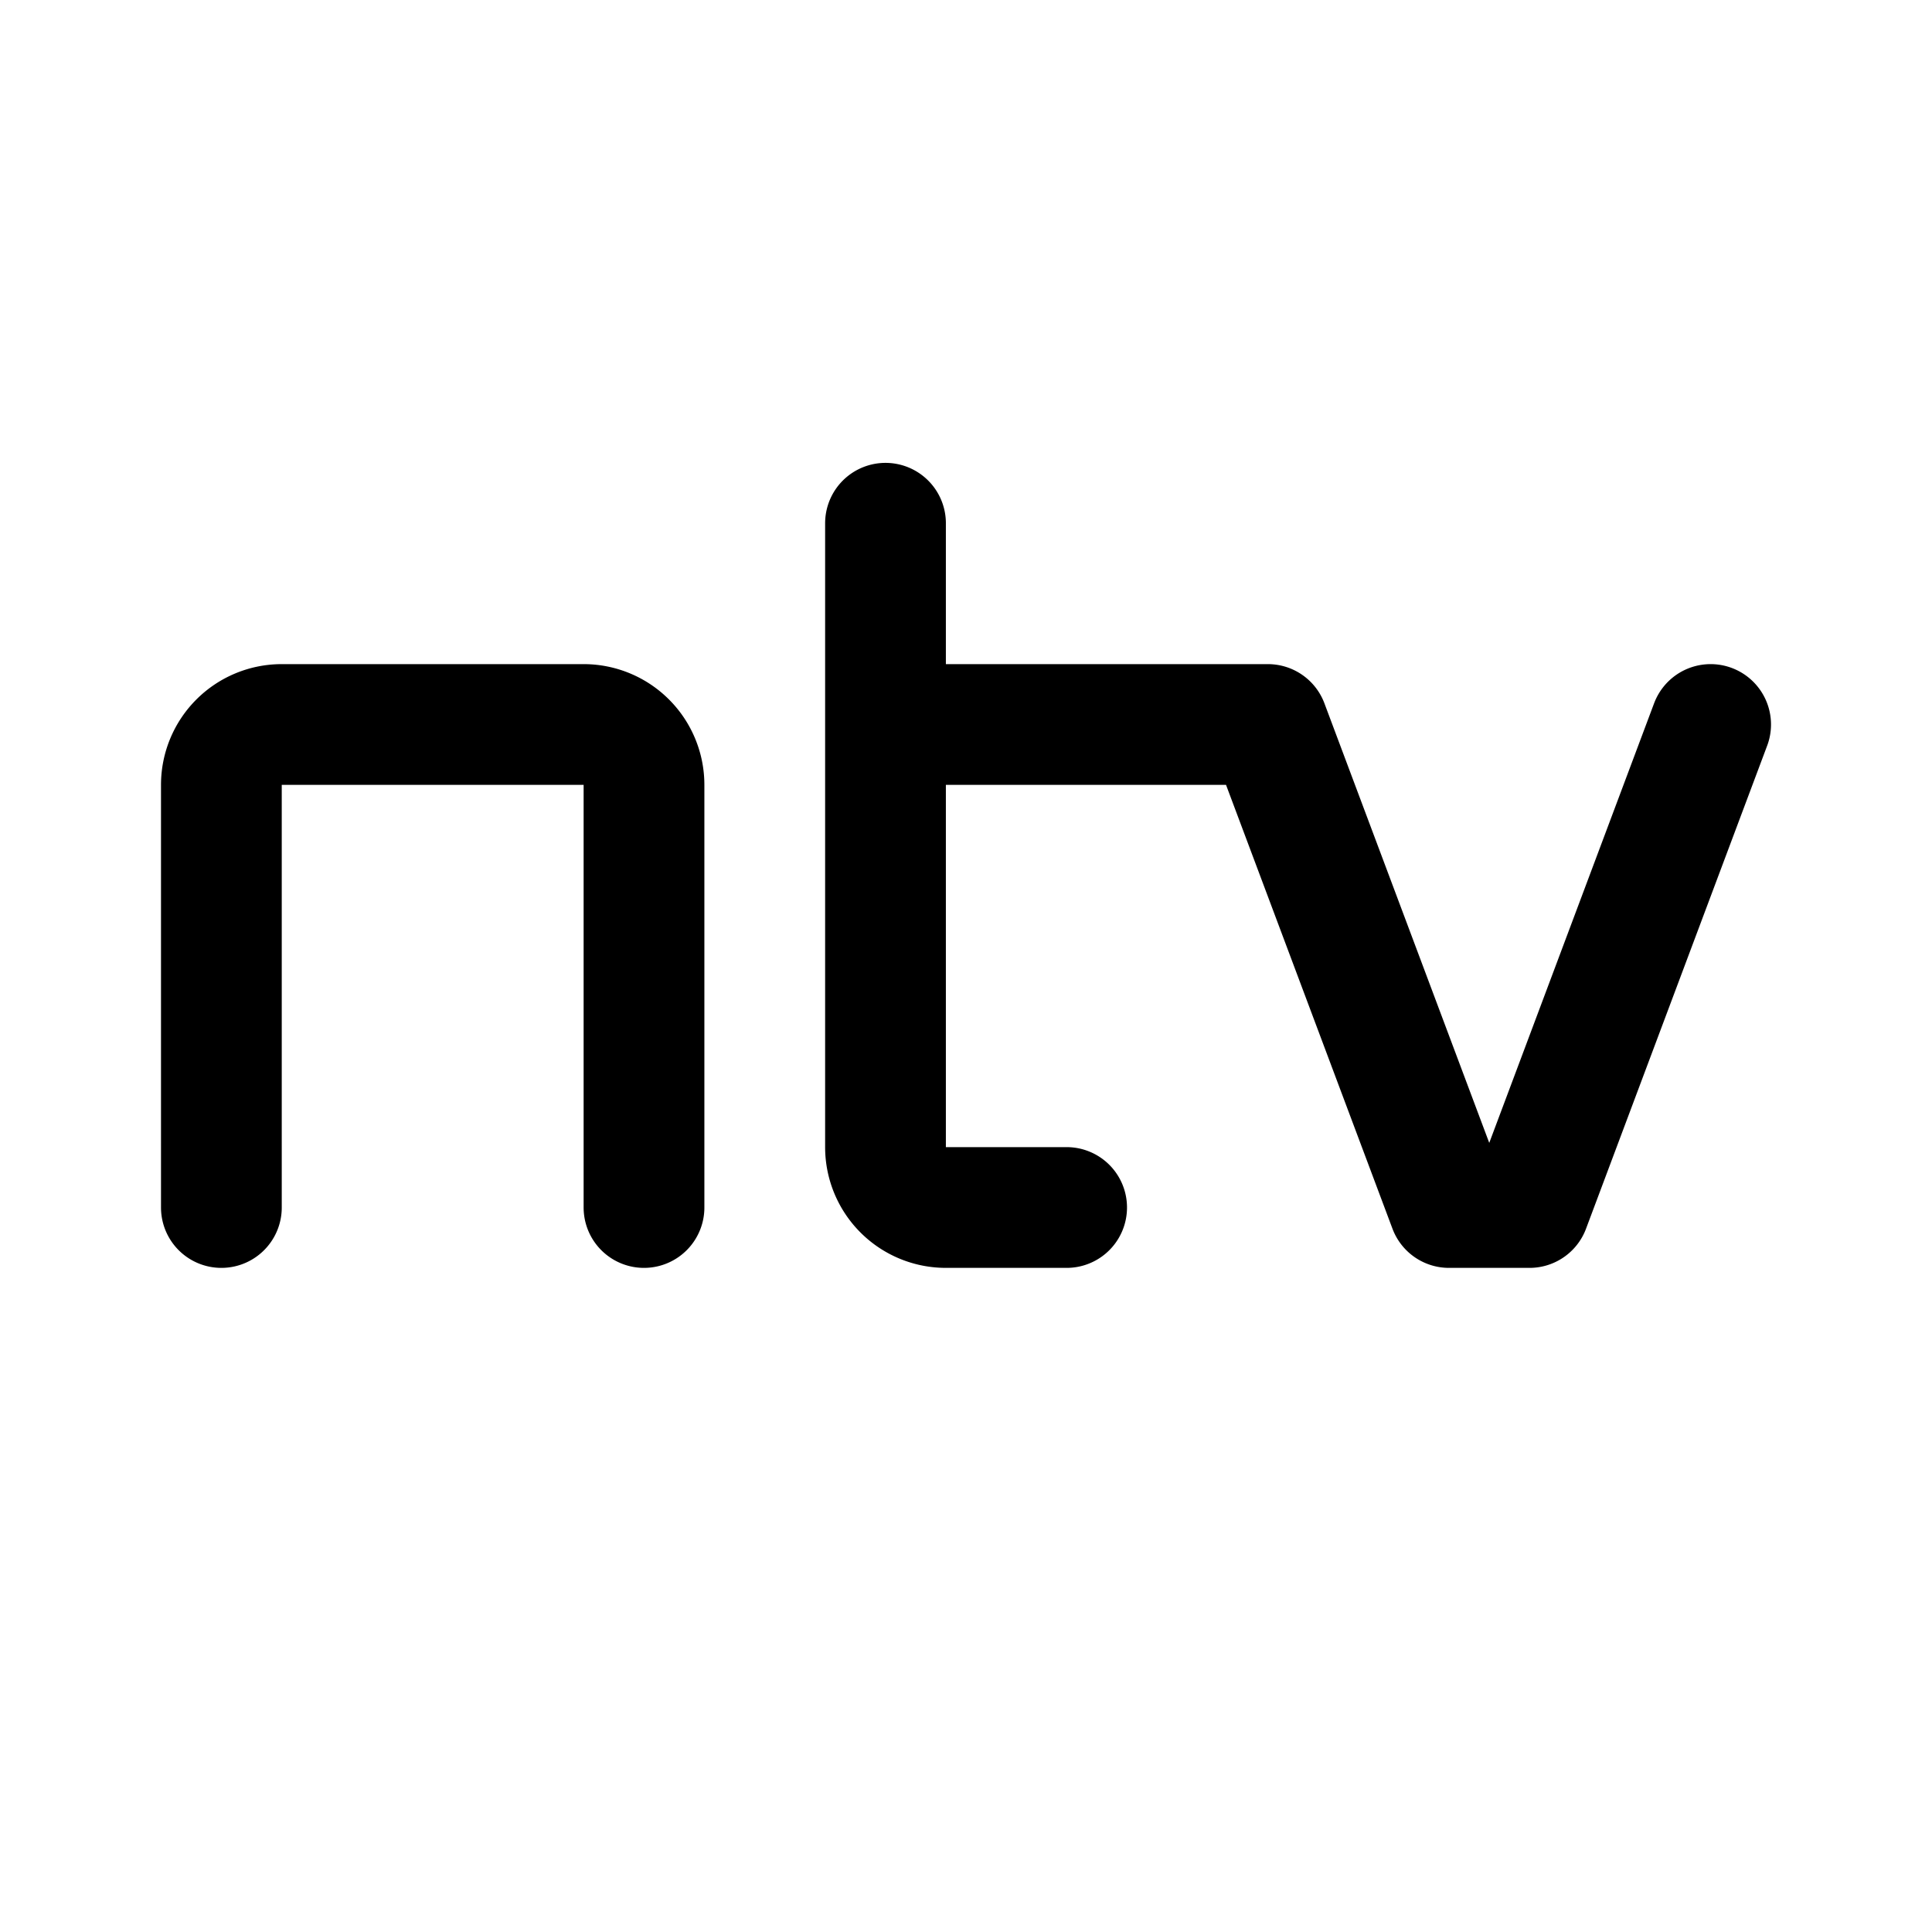 <svg xmlns="http://www.w3.org/2000/svg" width="192" height="192" fill="none" viewBox="0 0 192 192"><path stroke="#000" stroke-linecap="round" stroke-linejoin="round" stroke-width="12" d="m126 72 18 48m26-48-18 48m-130 0V78a6 6 0 0 1 6-6h30a6 6 0 0 1 6 6v42m24-48h38M88 52v62a6 6 0 0 0 6 6h12m38 0h8"/></svg>